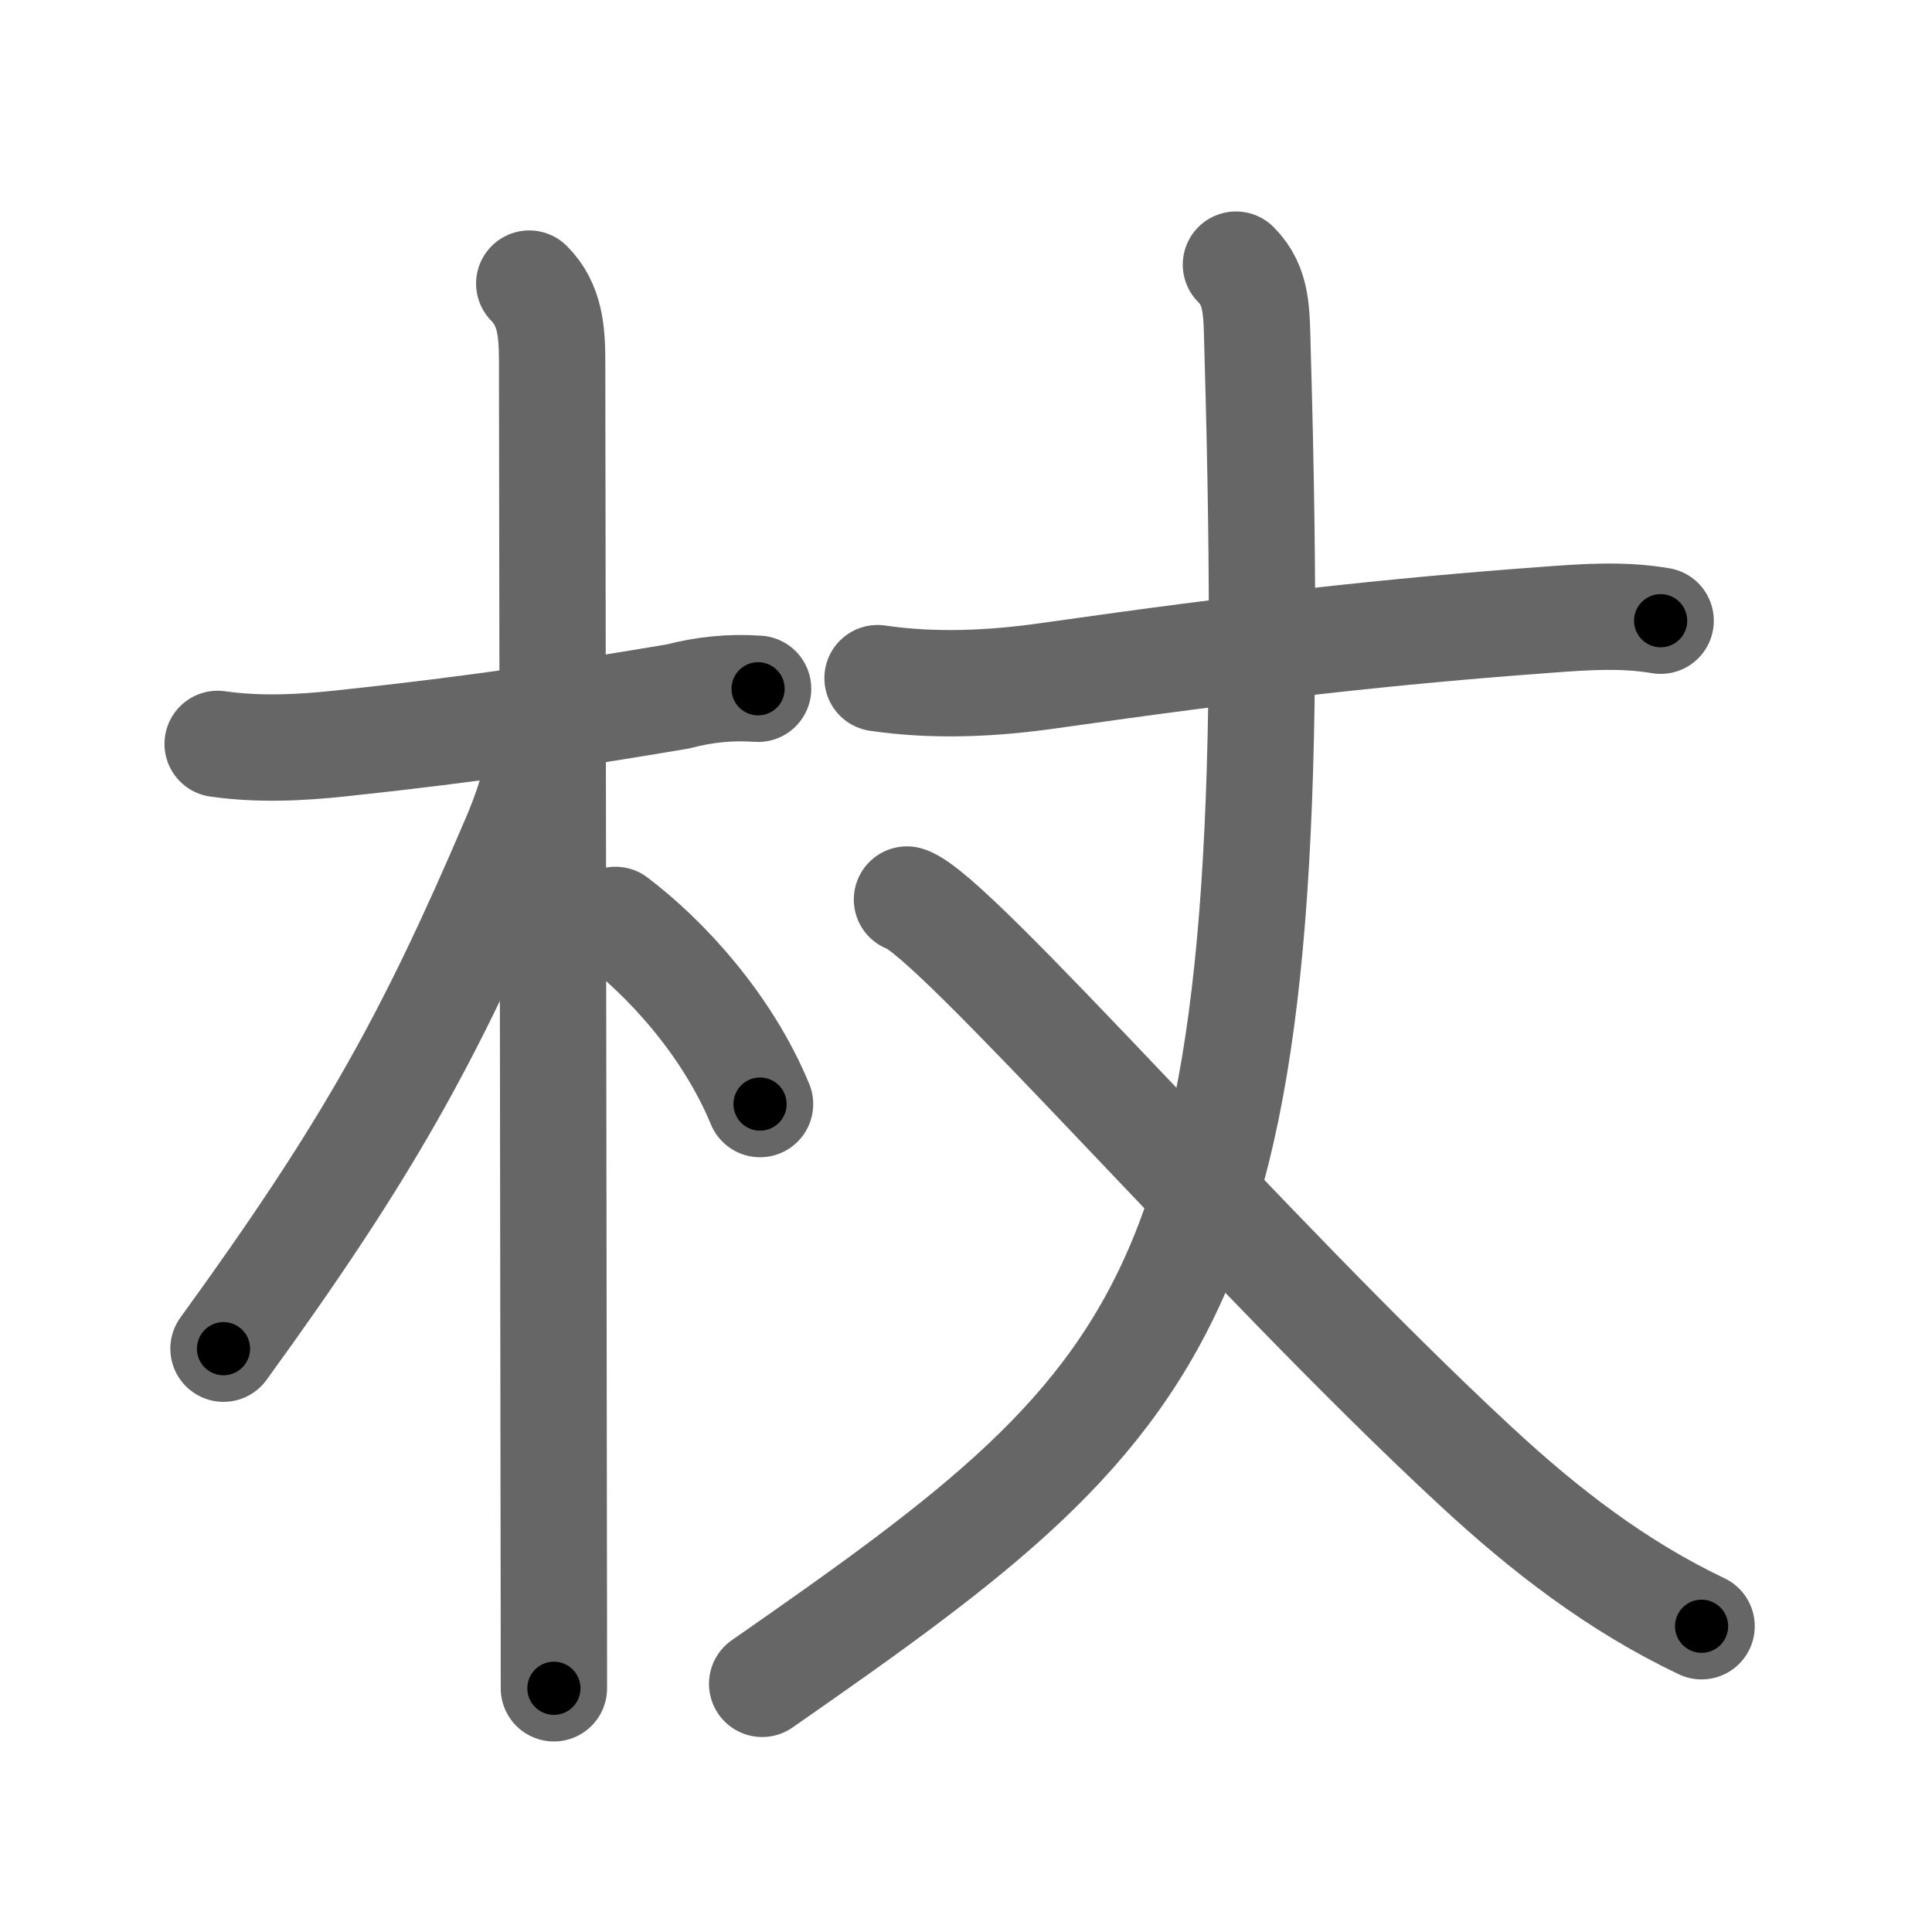 <svg xmlns="http://www.w3.org/2000/svg" viewBox="0 0 109 109" id="6756"><g fill="none" stroke="#666" stroke-width="6" stroke-linecap="round" stroke-linejoin="round"><g><g><path d="M12.28,41.97c2.32,0.33,4.65,0.22,6.97-0.03c7.63-0.81,13.14-1.66,19.01-2.65c1.48-0.39,2.98-0.54,4.51-0.43" /><path d="M29.86,16c1.19,1.19,1.29,2.75,1.29,4.42c0,0.77,0.07,44.65,0.09,65.08c0.01,4.93,0.01,8.49,0.01,9.75" /><path d="M30.44,42.03c0,1.72-0.79,3.87-1.4,5.29c-4.82,11.29-8.32,17.59-16.43,28.77" /><path d="M34.72,51.9C37.5,54,41,57.75,42.88,62.29" /></g><g><g><path d="M49.51,38.26c3.23,0.47,6.46,0.32,9.74-0.15c11.38-1.62,19.13-2.49,28.12-3.15c2.14-0.16,4.22-0.3,6.32,0.06" /></g><g><g><path d="M69.73,14.93c1.23,1.23,1.16,2.7,1.22,4.88C72.5,73.25,67.25,78.12,43,95" /></g><path d="M51.17,50.75c2.63,0.82,19.37,20.2,32.1,31.98c3.86,3.58,7.94,6.74,12.73,9.02" /></g></g></g></g><g fill="none" stroke="#000" stroke-width="3" stroke-linecap="round" stroke-linejoin="round"><path d="M12.28,41.97c2.32,0.33,4.65,0.22,6.97-0.03c7.63-0.81,13.14-1.66,19.01-2.65c1.48-0.39,2.98-0.54,4.51-0.43" stroke-dasharray="30.738" stroke-dashoffset="30.738"><animate attributeName="stroke-dashoffset" values="30.738;30.738;0" dur="0.307s" fill="freeze" begin="0s;6756.click" /></path><path d="M29.86,16c1.19,1.19,1.29,2.75,1.29,4.42c0,0.77,0.07,44.65,0.09,65.08c0.01,4.93,0.01,8.49,0.01,9.75" stroke-dasharray="79.571" stroke-dashoffset="79.571"><animate attributeName="stroke-dashoffset" values="79.571" fill="freeze" begin="6756.click" /><animate attributeName="stroke-dashoffset" values="79.571;79.571;0" keyTimes="0;0.339;1" dur="0.905s" fill="freeze" begin="0s;6756.click" /></path><path d="M30.44,42.03c0,1.72-0.79,3.87-1.4,5.29c-4.82,11.29-8.32,17.59-16.43,28.77" stroke-dasharray="38.728" stroke-dashoffset="38.728"><animate attributeName="stroke-dashoffset" values="38.728" fill="freeze" begin="6756.click" /><animate attributeName="stroke-dashoffset" values="38.728;38.728;0" keyTimes="0;0.7;1" dur="1.292s" fill="freeze" begin="0s;6756.click" /></path><path d="M34.72,51.9C37.5,54,41,57.75,42.88,62.29" stroke-dasharray="13.357" stroke-dashoffset="13.357"><animate attributeName="stroke-dashoffset" values="13.357" fill="freeze" begin="6756.click" /><animate attributeName="stroke-dashoffset" values="13.357;13.357;0" keyTimes="0;0.906;1" dur="1.426s" fill="freeze" begin="0s;6756.click" /></path><path d="M49.51,38.26c3.23,0.47,6.46,0.32,9.74-0.15c11.38-1.62,19.13-2.49,28.12-3.15c2.14-0.16,4.22-0.3,6.32,0.06" stroke-dasharray="44.415" stroke-dashoffset="44.415"><animate attributeName="stroke-dashoffset" values="44.415" fill="freeze" begin="6756.click" /><animate attributeName="stroke-dashoffset" values="44.415;44.415;0" keyTimes="0;0.763;1" dur="1.87s" fill="freeze" begin="0s;6756.click" /></path><path d="M69.73,14.93c1.23,1.23,1.16,2.7,1.22,4.88C72.5,73.25,67.25,78.12,43,95" stroke-dasharray="91.123" stroke-dashoffset="91.123"><animate attributeName="stroke-dashoffset" values="91.123" fill="freeze" begin="6756.click" /><animate attributeName="stroke-dashoffset" values="91.123;91.123;0" keyTimes="0;0.732;1" dur="2.555s" fill="freeze" begin="0s;6756.click" /></path><path d="M51.17,50.75c2.63,0.82,19.37,20.2,32.1,31.98c3.86,3.58,7.94,6.74,12.73,9.02" stroke-dasharray="61.025" stroke-dashoffset="61.025"><animate attributeName="stroke-dashoffset" values="61.025" fill="freeze" begin="6756.click" /><animate attributeName="stroke-dashoffset" values="61.025;61.025;0" keyTimes="0;0.848;1" dur="3.014s" fill="freeze" begin="0s;6756.click" /></path></g></svg>